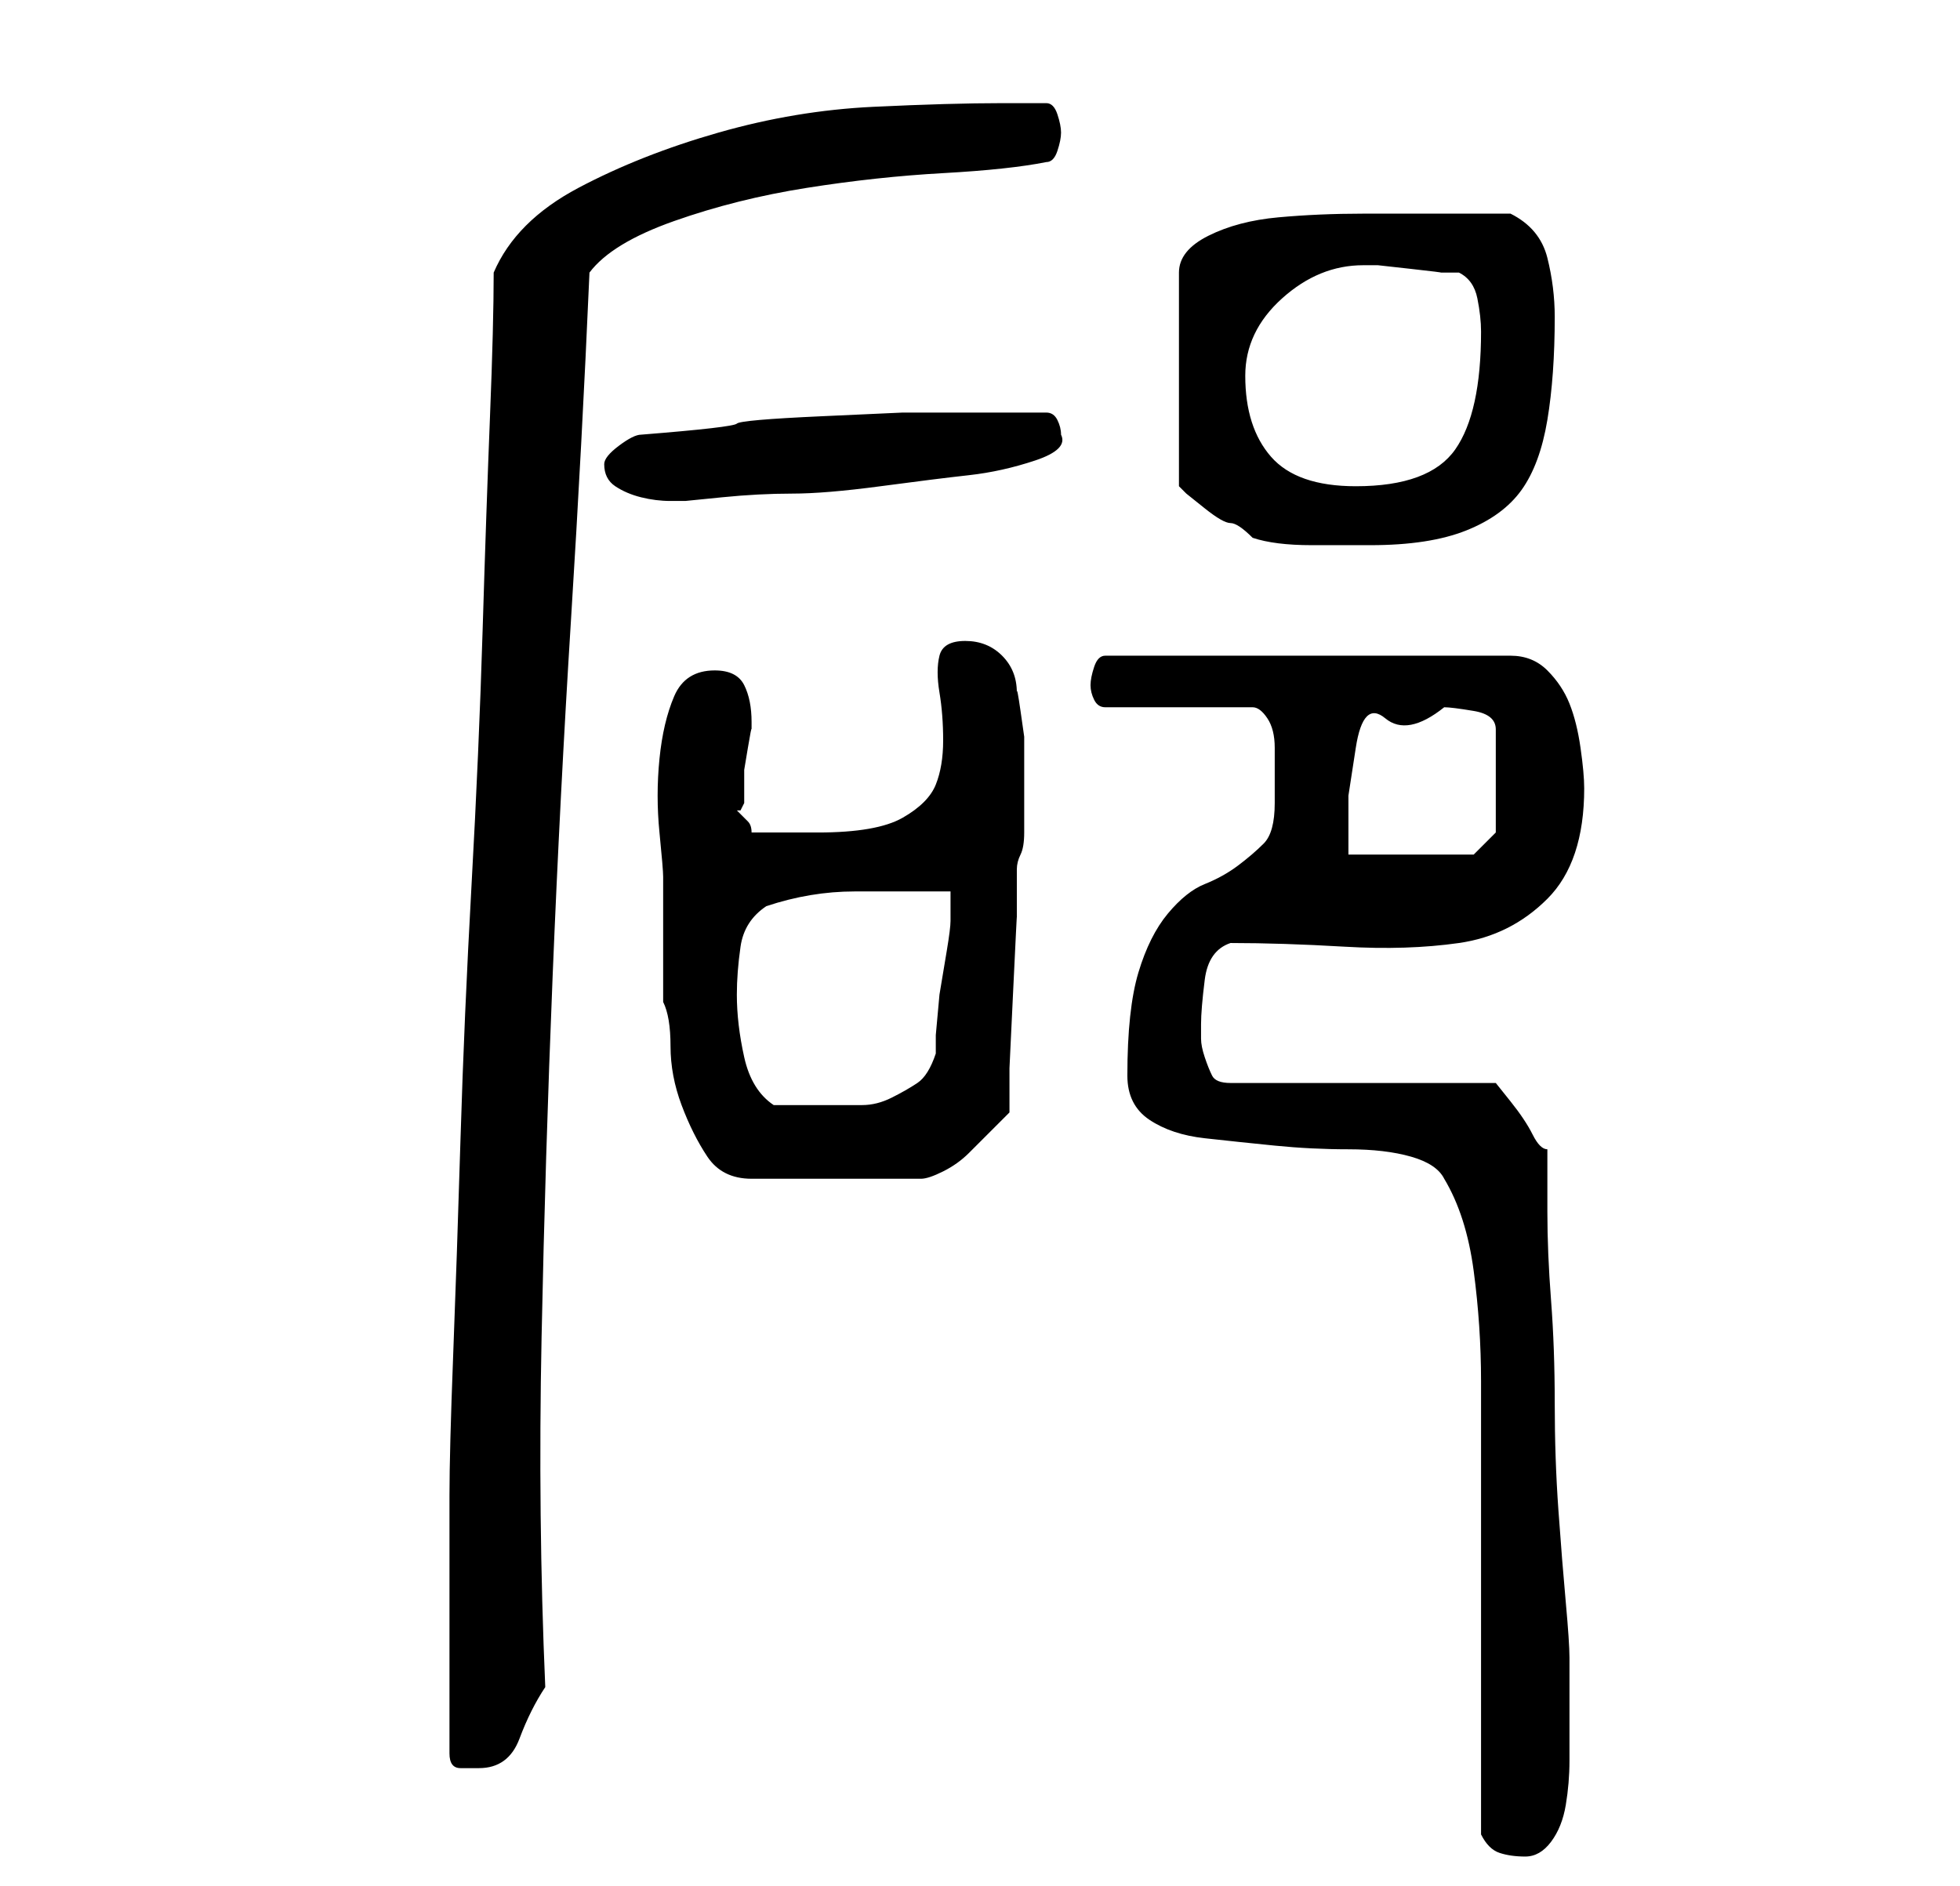 <?xml version="1.0" standalone="no"?>
<!DOCTYPE svg PUBLIC "-//W3C//DTD SVG 1.1//EN" "http://www.w3.org/Graphics/SVG/1.1/DTD/svg11.dtd" >
<svg xmlns="http://www.w3.org/2000/svg" xmlns:xlink="http://www.w3.org/1999/xlink" version="1.1" viewBox="-10 0 266 256">
   <path fill="currentColor"
d="M191 249q1 2 2.5 2.5t3.5 0.5t3.5 -2t2 -5t0.5 -6v-5v-9q0 -2 -0.5 -7.5t-1 -12.5t-0.5 -14.5t-0.5 -14t-0.5 -12v-8.5q-1 0 -2 -2t-3 -4.5l-2 -2.5h-36q-2 0 -2.5 -1t-1 -2.5t-0.5 -2.5v-2q0 -2 0.5 -6t3.5 -5q7 0 15.5 0.5t15.5 -0.5t12 -6t5 -15q0 -2 -0.5 -5.5
t-1.5 -6t-3 -4.5t-5 -2h-55q-1 0 -1.5 1.5t-0.5 2.5t0.5 2t1.5 1h20q1 0 2 1.5t1 4v4.5v3q0 4 -1.5 5.5t-3.5 3t-4.5 2.5t-5 4t-4 8t-1.5 14q0 4 3 6t7.5 2.5t9.5 1t10 0.5t8.5 1t4.5 3q3 5 4 12.5t1 15v15.5v14v32zM51 238q0 2 1.5 2h2.5q4 0 5.5 -4t3.5 -7
q-1 -23 -0.5 -47.5t1.5 -49t2.5 -48.5t2.5 -47q3 -4 11.5 -7t18 -4.5t18.5 -2t14 -1.5q1 0 1.5 -1.5t0.5 -2.5t-0.5 -2.5t-1.5 -1.5h-6q-7 0 -17.5 0.5t-21 3.5t-19 7.5t-11.5 11.5q0 7 -0.5 19.5t-1 29t-1.5 34.5t-1.5 34.5t-1 29.5t-0.5 19v18v17zM80 119v5v5.5v4.5v2
q1 2 1 6t1.5 8t3.5 7t6 3h23q1 0 3 -1t3.5 -2.5l3 -3l2.5 -2.5v-6t0.5 -10.5t0.5 -10v-6.5q0 -1 0.5 -2t0.5 -3v-4v-3v-2v-4t-0.5 -3.5t-0.5 -2.5q0 -3 -2 -5t-5 -2t-3.5 2t0 5t0.5 6.5t-1 6t-4.5 4.5t-11.5 2h-9q0 -1 -0.5 -1.5l-0.5 -0.5l-1 -1h0.5t0.5 -1v-1.5v-3t0.5 -3
t0.5 -2.5v-1q0 -3 -1 -5t-4 -2q-4 0 -5.5 3.5t-2 8.5t0 10t0.5 6zM90 135q0 -3 0.5 -6.5t3.5 -5.5q6 -2 12 -2h13v4q0 1 -0.5 4l-1 6t-0.5 5.5v2.5q-1 3 -2.5 4t-3.5 2t-4 1h-4h-4h-4q-3 -2 -4 -6.5t-1 -8.5zM186 96q1 0 4 0.5t3 2.5v14l-3 3h-17v-8t1 -6.5t4 -4t8 -1.5z
M182 29h-7q-6 0 -11.5 0.5t-9.5 2.5t-4 5v29l1 1t2.5 2t3.5 2t3 2q3 1 8 1h8q8 0 13 -2t7.5 -5.5t3.5 -9.5t1 -14q0 -4 -1 -8t-5 -6h-13zM72 63q0 2 1.5 3t3.5 1.5t4 0.5h2t5 -0.5t9.5 -0.5t12 -1t12 -1.5t9 -2t3.5 -3.5q0 -1 -0.5 -2t-1.5 -1h-8h-11.5t-11 0.5t-11.5 1
t-13 1.5q-1 0 -3 1.5t-2 2.5zM159 51q0 -6 5 -10.5t11 -4.5h2t4.5 0.5t4 0.5h2.5q2 1 2.5 3.5t0.5 4.5q0 11 -3.5 16t-13.5 5q-8 0 -11.5 -4t-3.5 -11z" />
</svg>
